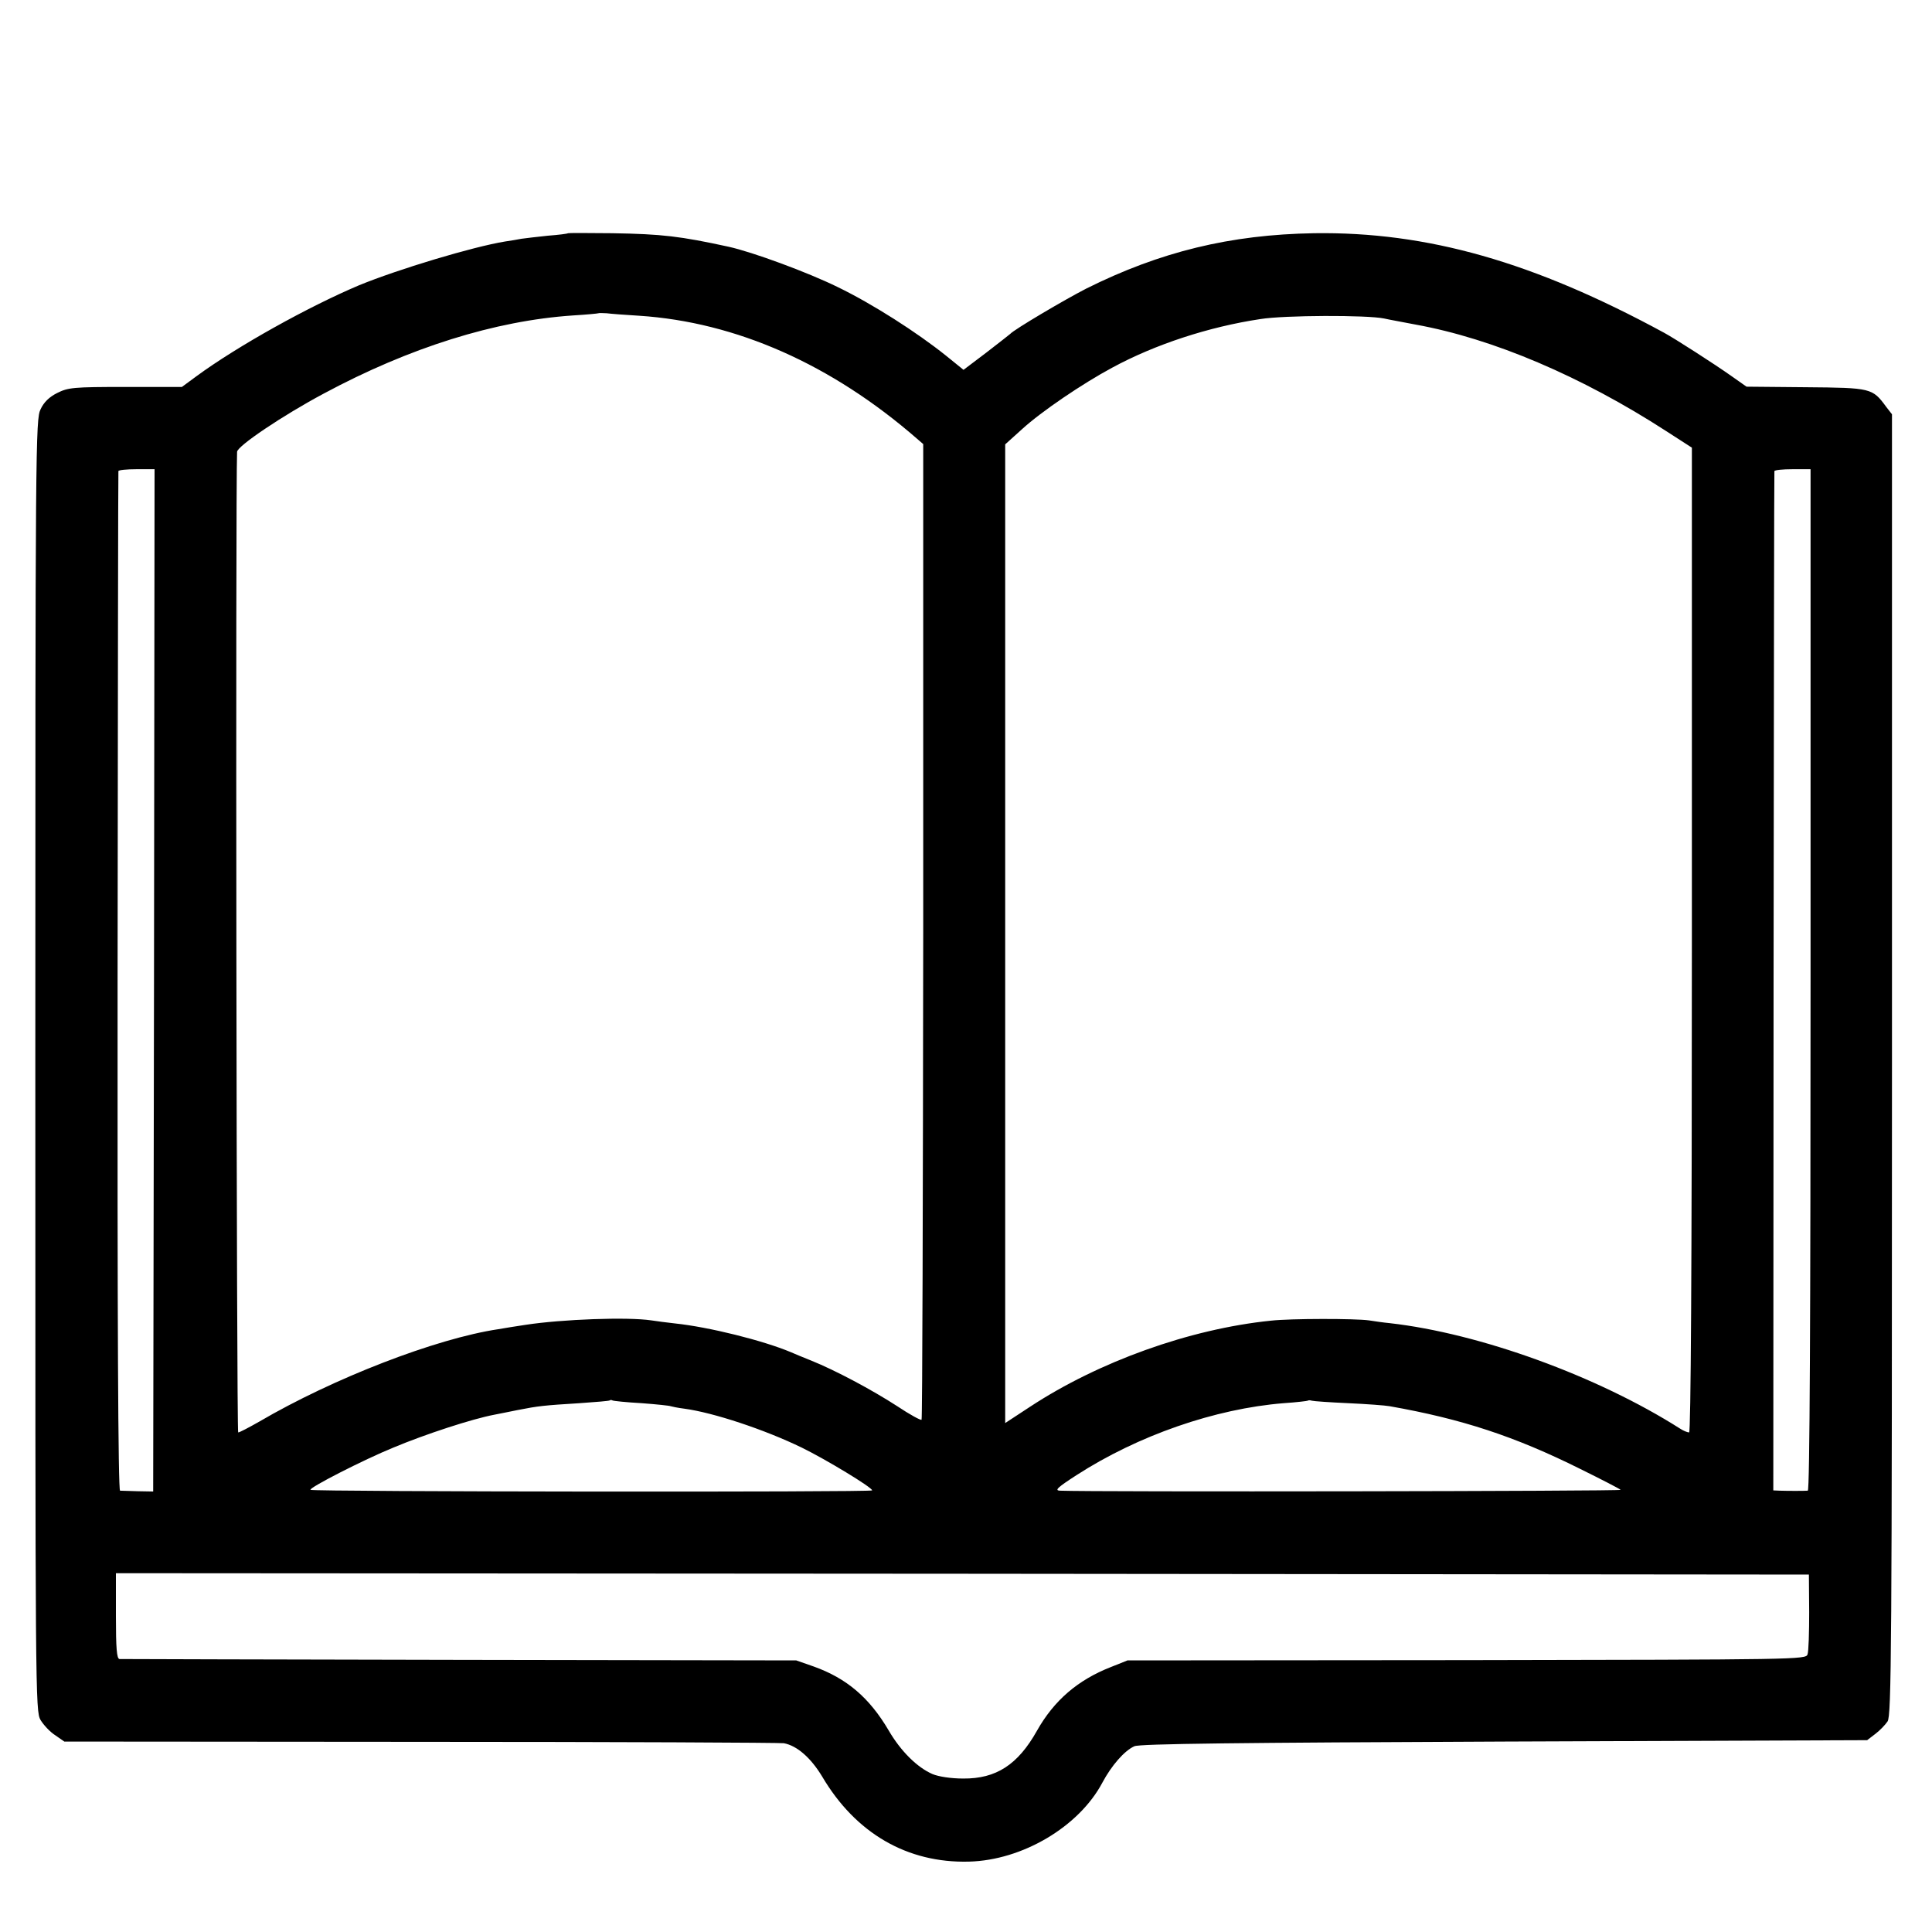 <?xml version="1.0" standalone="no"?>
<!DOCTYPE svg PUBLIC "-//W3C//DTD SVG 20010904//EN"
 "http://www.w3.org/TR/2001/REC-SVG-20010904/DTD/svg10.dtd">
<svg version="1.0" xmlns="http://www.w3.org/2000/svg"
 width="700pt" height="700pt" viewBox="0 0 700 700"
 preserveAspectRatio="xMidYMid meet">
<g transform="translate(0,700) scale(0.1,-0.1)"
fill="#000000" stroke="none">
<path d="M2058 6155 c-2 -2 -34 -6 -73 -9 -38 -4 -81 -9 -95 -11 -14 -3 -41
-7 -60 -10 -117 -19 -389 -101 -530 -159 -182 -77 -438 -219 -588 -329 l-53
-39 -205 0 c-189 0 -207 -2 -247 -22 -28 -14 -48 -33 -60 -59 -18 -36 -19
-123 -19 -2377 0 -2283 0 -2340 19 -2372 11 -18 34 -43 53 -55 l33 -23 1291
-1 c710 0 1302 -3 1316 -5 48 -9 98 -53 139 -121 121 -205 308 -314 532 -308
193 5 398 126 483 286 33 62 80 116 116 132 18 9 378 13 1340 17 l1315 5 30
23 c16 12 36 33 44 45 14 20 16 254 16 2379 l0 2357 -21 27 c-50 68 -54 69
-291 71 l-215 2 -54 38 c-62 44 -207 137 -244 157 -473 257 -859 367 -1269
361 -303 -5 -558 -67 -826 -201 -78 -40 -261 -148 -275 -164 -3 -3 -42 -33
-87 -68 l-82 -62 -63 51 c-106 85 -267 188 -393 249 -110 54 -309 127 -395
146 -175 38 -240 46 -422 49 -87 1 -159 1 -160 0z m258 -299 c351 -23 697
-176 1007 -446 l22 -19 0 -1765 c-1 -971 -3 -1767 -6 -1770 -3 -3 -43 19 -88
49 -91 59 -224 130 -311 165 -30 12 -64 26 -75 31 -100 42 -296 91 -420 104
-27 3 -66 8 -85 11 -87 13 -324 4 -455 -16 -33 -5 -78 -12 -100 -16 -226 -34
-598 -178 -866 -335 -37 -21 -71 -39 -76 -39 -6 0 -10 3420 -4 3553 1 21 166
132 314 211 311 167 621 264 902 283 50 3 91 7 93 8 1 1 15 1 30 0 15 -2 68
-6 118 -9z m2699 -10 c17 -4 68 -13 114 -22 281 -51 602 -188 908 -386 l93
-60 0 -1784 c0 -1211 -4 -1784 -10 -1784 -6 0 -21 6 -33 14 -299 190 -725 345
-1052 382 -22 2 -56 7 -75 10 -49 7 -284 7 -355 -1 -295 -30 -625 -149 -873
-312 l-90 -59 0 1773 0 1773 61 55 c70 64 219 165 327 223 155 84 350 148 537
176 87 14 385 15 448 2z m-4457 -2398 l-3 -1852 -55 1 c-30 1 -59 2 -65 2 -7
1 -10 621 -9 1844 1 1013 2 1845 3 1850 0 4 30 7 66 7 l65 0 -2 -1852z m6002
2 c0 -1226 -3 -1850 -10 -1851 -13 -1 -73 -1 -102 0 l-23 1 1 1842 c1 1014 2
1846 3 1851 1 4 30 7 66 7 l65 0 0 -1850z m-4235 -1534 c54 -4 101 -9 105 -11
3 -1 25 -6 50 -9 104 -14 289 -75 425 -141 86 -42 255 -144 255 -155 0 -7
-2029 -5 -2035 2 -7 7 192 109 300 153 117 49 286 104 365 119 14 3 52 10 85
17 76 15 96 17 225 25 58 4 107 8 109 10 2 2 7 2 10 0 3 -2 51 -7 106 -10z
m2560 0 c66 -3 134 -8 150 -11 261 -46 453 -109 690 -227 77 -38 143 -72 147
-76 5 -5 -1912 -8 -2032 -3 -20 1 -8 12 60 56 223 144 502 241 751 261 46 3
86 8 87 9 2 2 9 2 15 0 7 -2 66 -6 132 -9z m1670 -756 c0 -74 -2 -144 -6 -154
-5 -19 -35 -19 -1235 -21 l-1229 -1 -60 -24 c-120 -47 -206 -121 -268 -231
-69 -123 -148 -174 -267 -173 -45 0 -89 7 -111 16 -56 24 -116 84 -159 158
-70 119 -152 189 -272 232 l-63 22 -1220 2 c-671 1 -1226 3 -1232 3 -10 1 -13
39 -13 156 l0 155 3067 -2 3067 -3 1 -135z"/>
</g>
</svg>
